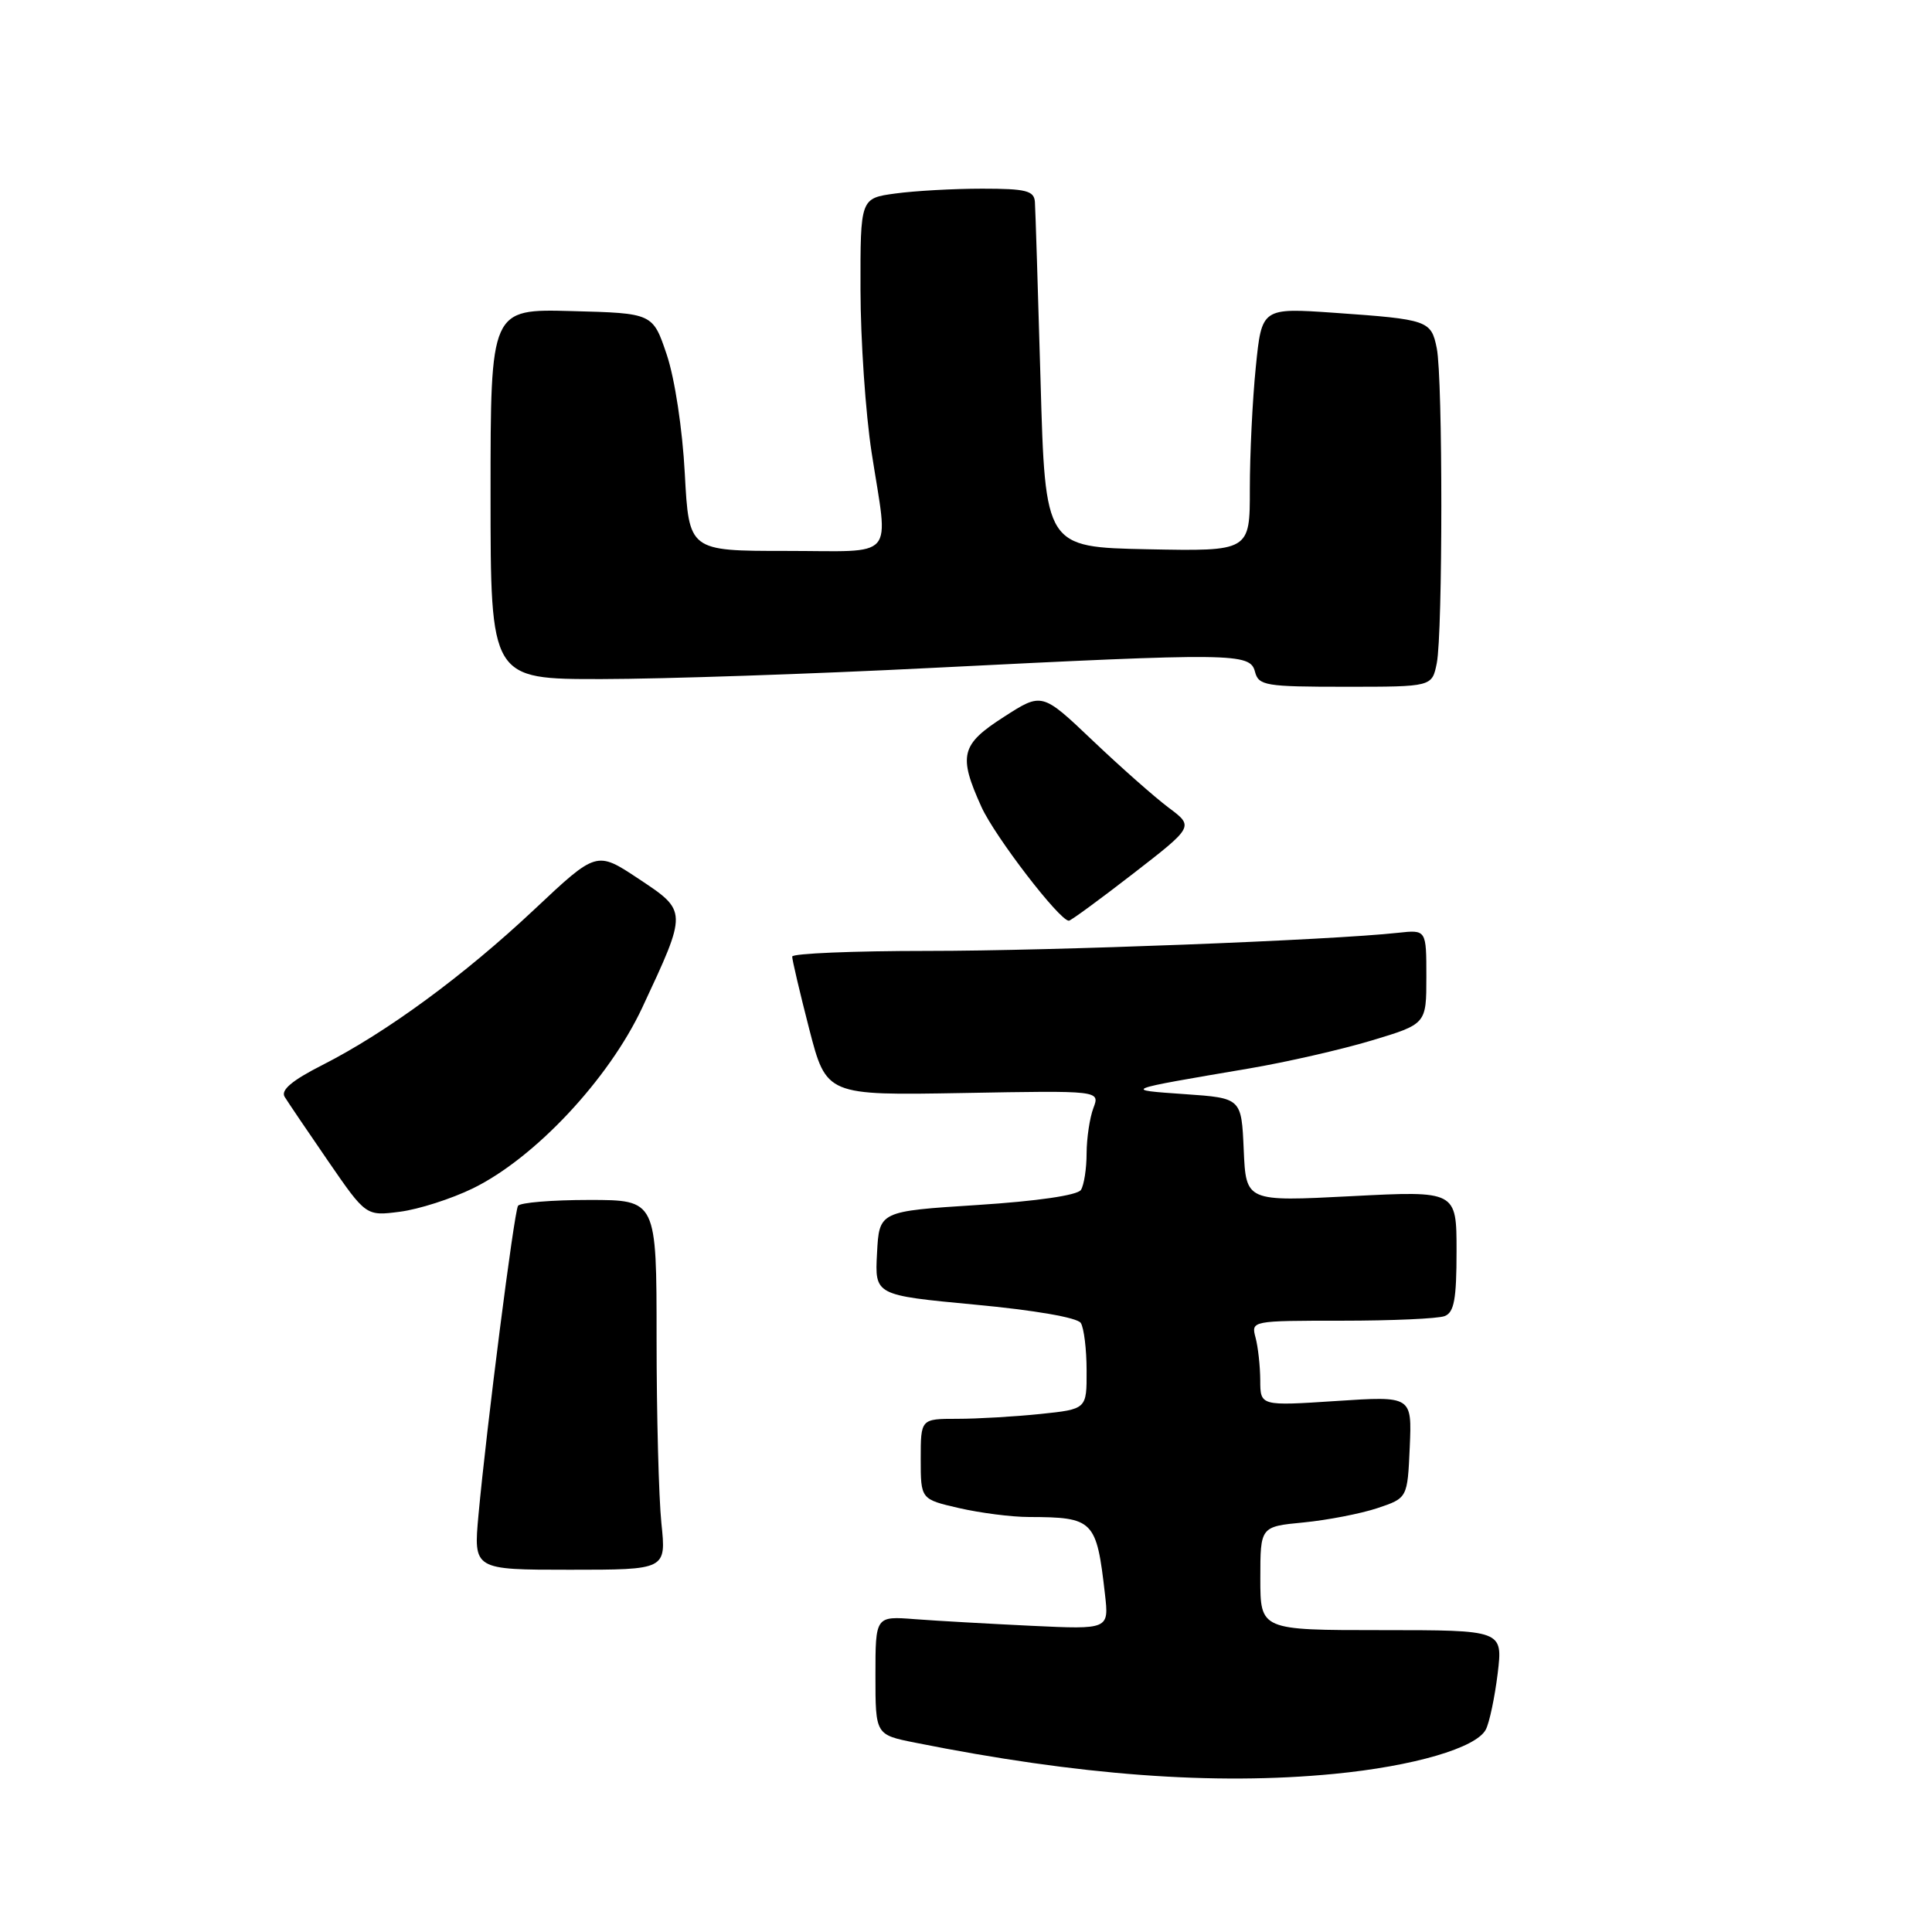 <?xml version="1.0" encoding="UTF-8" standalone="no"?>
<!DOCTYPE svg PUBLIC "-//W3C//DTD SVG 1.1//EN" "http://www.w3.org/Graphics/SVG/1.1/DTD/svg11.dtd" >
<svg xmlns="http://www.w3.org/2000/svg" xmlns:xlink="http://www.w3.org/1999/xlink" version="1.1" viewBox="0 0 256 256">
 <g >
 <path fill="currentColor"
d=" M 176.76 235.05 C 187.33 234.03 195.62 231.60 196.88 229.17 C 197.36 228.25 198.06 224.91 198.45 221.75 C 199.14 216.00 199.14 216.00 183.07 216.00 C 167.00 216.00 167.00 216.00 167.00 209.14 C 167.00 202.28 167.00 202.28 172.75 201.73 C 175.91 201.42 180.30 200.57 182.50 199.84 C 186.50 198.50 186.50 198.50 186.80 191.74 C 187.09 184.98 187.09 184.98 177.05 185.64 C 167.00 186.30 167.00 186.30 166.99 182.90 C 166.98 181.03 166.70 178.49 166.37 177.25 C 165.77 175.01 165.81 175.00 177.80 175.00 C 184.42 175.00 190.55 174.73 191.42 174.39 C 192.68 173.91 193.00 172.16 193.00 165.78 C 193.00 157.78 193.00 157.78 179.05 158.50 C 165.10 159.22 165.10 159.22 164.80 152.36 C 164.50 145.50 164.50 145.50 157.00 144.98 C 148.72 144.40 148.60 144.45 165.50 141.58 C 170.45 140.74 177.76 139.07 181.75 137.87 C 189.00 135.69 189.00 135.69 189.00 129.44 C 189.00 123.19 189.00 123.19 185.25 123.60 C 176.33 124.58 139.43 126.00 122.95 126.00 C 113.08 126.00 104.99 126.34 104.97 126.75 C 104.96 127.16 105.97 131.47 107.22 136.33 C 109.50 145.15 109.50 145.15 127.63 144.83 C 145.76 144.50 145.76 144.50 144.88 146.82 C 144.40 148.09 143.99 150.79 143.98 152.82 C 143.98 154.84 143.64 157.02 143.23 157.67 C 142.78 158.38 137.43 159.16 129.49 159.67 C 116.50 160.50 116.50 160.50 116.21 166.06 C 115.91 171.62 115.91 171.62 129.18 172.87 C 137.11 173.61 142.76 174.59 143.21 175.30 C 143.63 175.96 143.98 178.80 143.98 181.61 C 144.00 186.72 144.00 186.72 137.85 187.36 C 134.47 187.71 129.52 188.00 126.85 188.00 C 122.00 188.00 122.00 188.00 122.00 193.33 C 122.00 198.66 122.00 198.66 127.08 199.83 C 129.87 200.47 134.03 201.01 136.33 201.01 C 144.92 201.04 145.29 201.41 146.41 211.21 C 146.95 215.91 146.95 215.91 136.72 215.43 C 131.10 215.16 124.14 214.77 121.25 214.55 C 116.00 214.14 116.00 214.14 116.00 222.00 C 116.00 229.86 116.00 229.86 121.25 230.91 C 142.94 235.25 160.88 236.59 176.76 235.05 Z  M 87.64 201.85 C 87.29 198.47 87.00 187.45 87.00 177.35 C 87.00 159.00 87.00 159.00 78.06 159.00 C 73.14 159.00 68.90 159.35 68.64 159.78 C 68.11 160.63 64.46 189.22 63.40 200.75 C 62.74 208.00 62.74 208.00 75.51 208.00 C 88.28 208.00 88.28 208.00 87.64 201.85 Z  M 62.65 157.47 C 70.86 153.46 80.66 143.00 85.10 133.52 C 91.11 120.66 91.12 120.76 84.61 116.44 C 79.05 112.75 79.05 112.75 70.81 120.50 C 61.49 129.26 51.24 136.79 42.72 141.12 C 38.68 143.17 37.17 144.45 37.72 145.34 C 38.15 146.04 40.75 149.88 43.50 153.88 C 48.50 161.14 48.50 161.14 53.00 160.56 C 55.48 160.24 59.82 158.85 62.65 157.47 Z  M 150.15 115.76 C 158.20 109.52 158.20 109.52 154.85 107.02 C 153.01 105.64 148.48 101.64 144.79 98.13 C 138.07 91.74 138.07 91.74 133.04 94.98 C 127.31 98.65 126.95 100.09 130.05 106.93 C 131.83 110.85 140.39 122.00 141.63 122.00 C 141.89 122.00 145.72 119.19 150.15 115.76 Z  M 190.38 87.88 C 191.18 83.83 191.19 50.19 190.38 46.15 C 189.64 42.46 189.22 42.32 176.85 41.45 C 167.19 40.78 167.19 40.78 166.40 48.64 C 165.96 52.96 165.61 60.22 165.61 64.78 C 165.62 73.05 165.62 73.05 152.06 72.78 C 138.50 72.50 138.50 72.50 137.88 50.50 C 137.53 38.40 137.20 27.71 137.13 26.75 C 137.02 25.27 135.96 25.00 130.14 25.00 C 126.37 25.00 121.19 25.29 118.64 25.64 C 114.00 26.27 114.00 26.27 114.02 38.39 C 114.03 45.05 114.69 54.77 115.50 60.00 C 117.73 74.44 118.99 73.00 104.14 73.00 C 91.29 73.00 91.29 73.00 90.74 62.75 C 90.43 56.86 89.41 50.16 88.35 47.00 C 86.50 41.50 86.50 41.50 75.75 41.22 C 65.00 40.93 65.00 40.93 65.00 65.47 C 65.00 90.00 65.00 90.00 79.75 89.98 C 87.86 89.97 107.55 89.31 123.50 88.50 C 163.57 86.49 165.64 86.51 166.29 89.00 C 166.77 90.85 167.65 91.00 178.28 91.00 C 189.75 91.00 189.75 91.00 190.38 87.88 Z "/>
</g>
</svg>